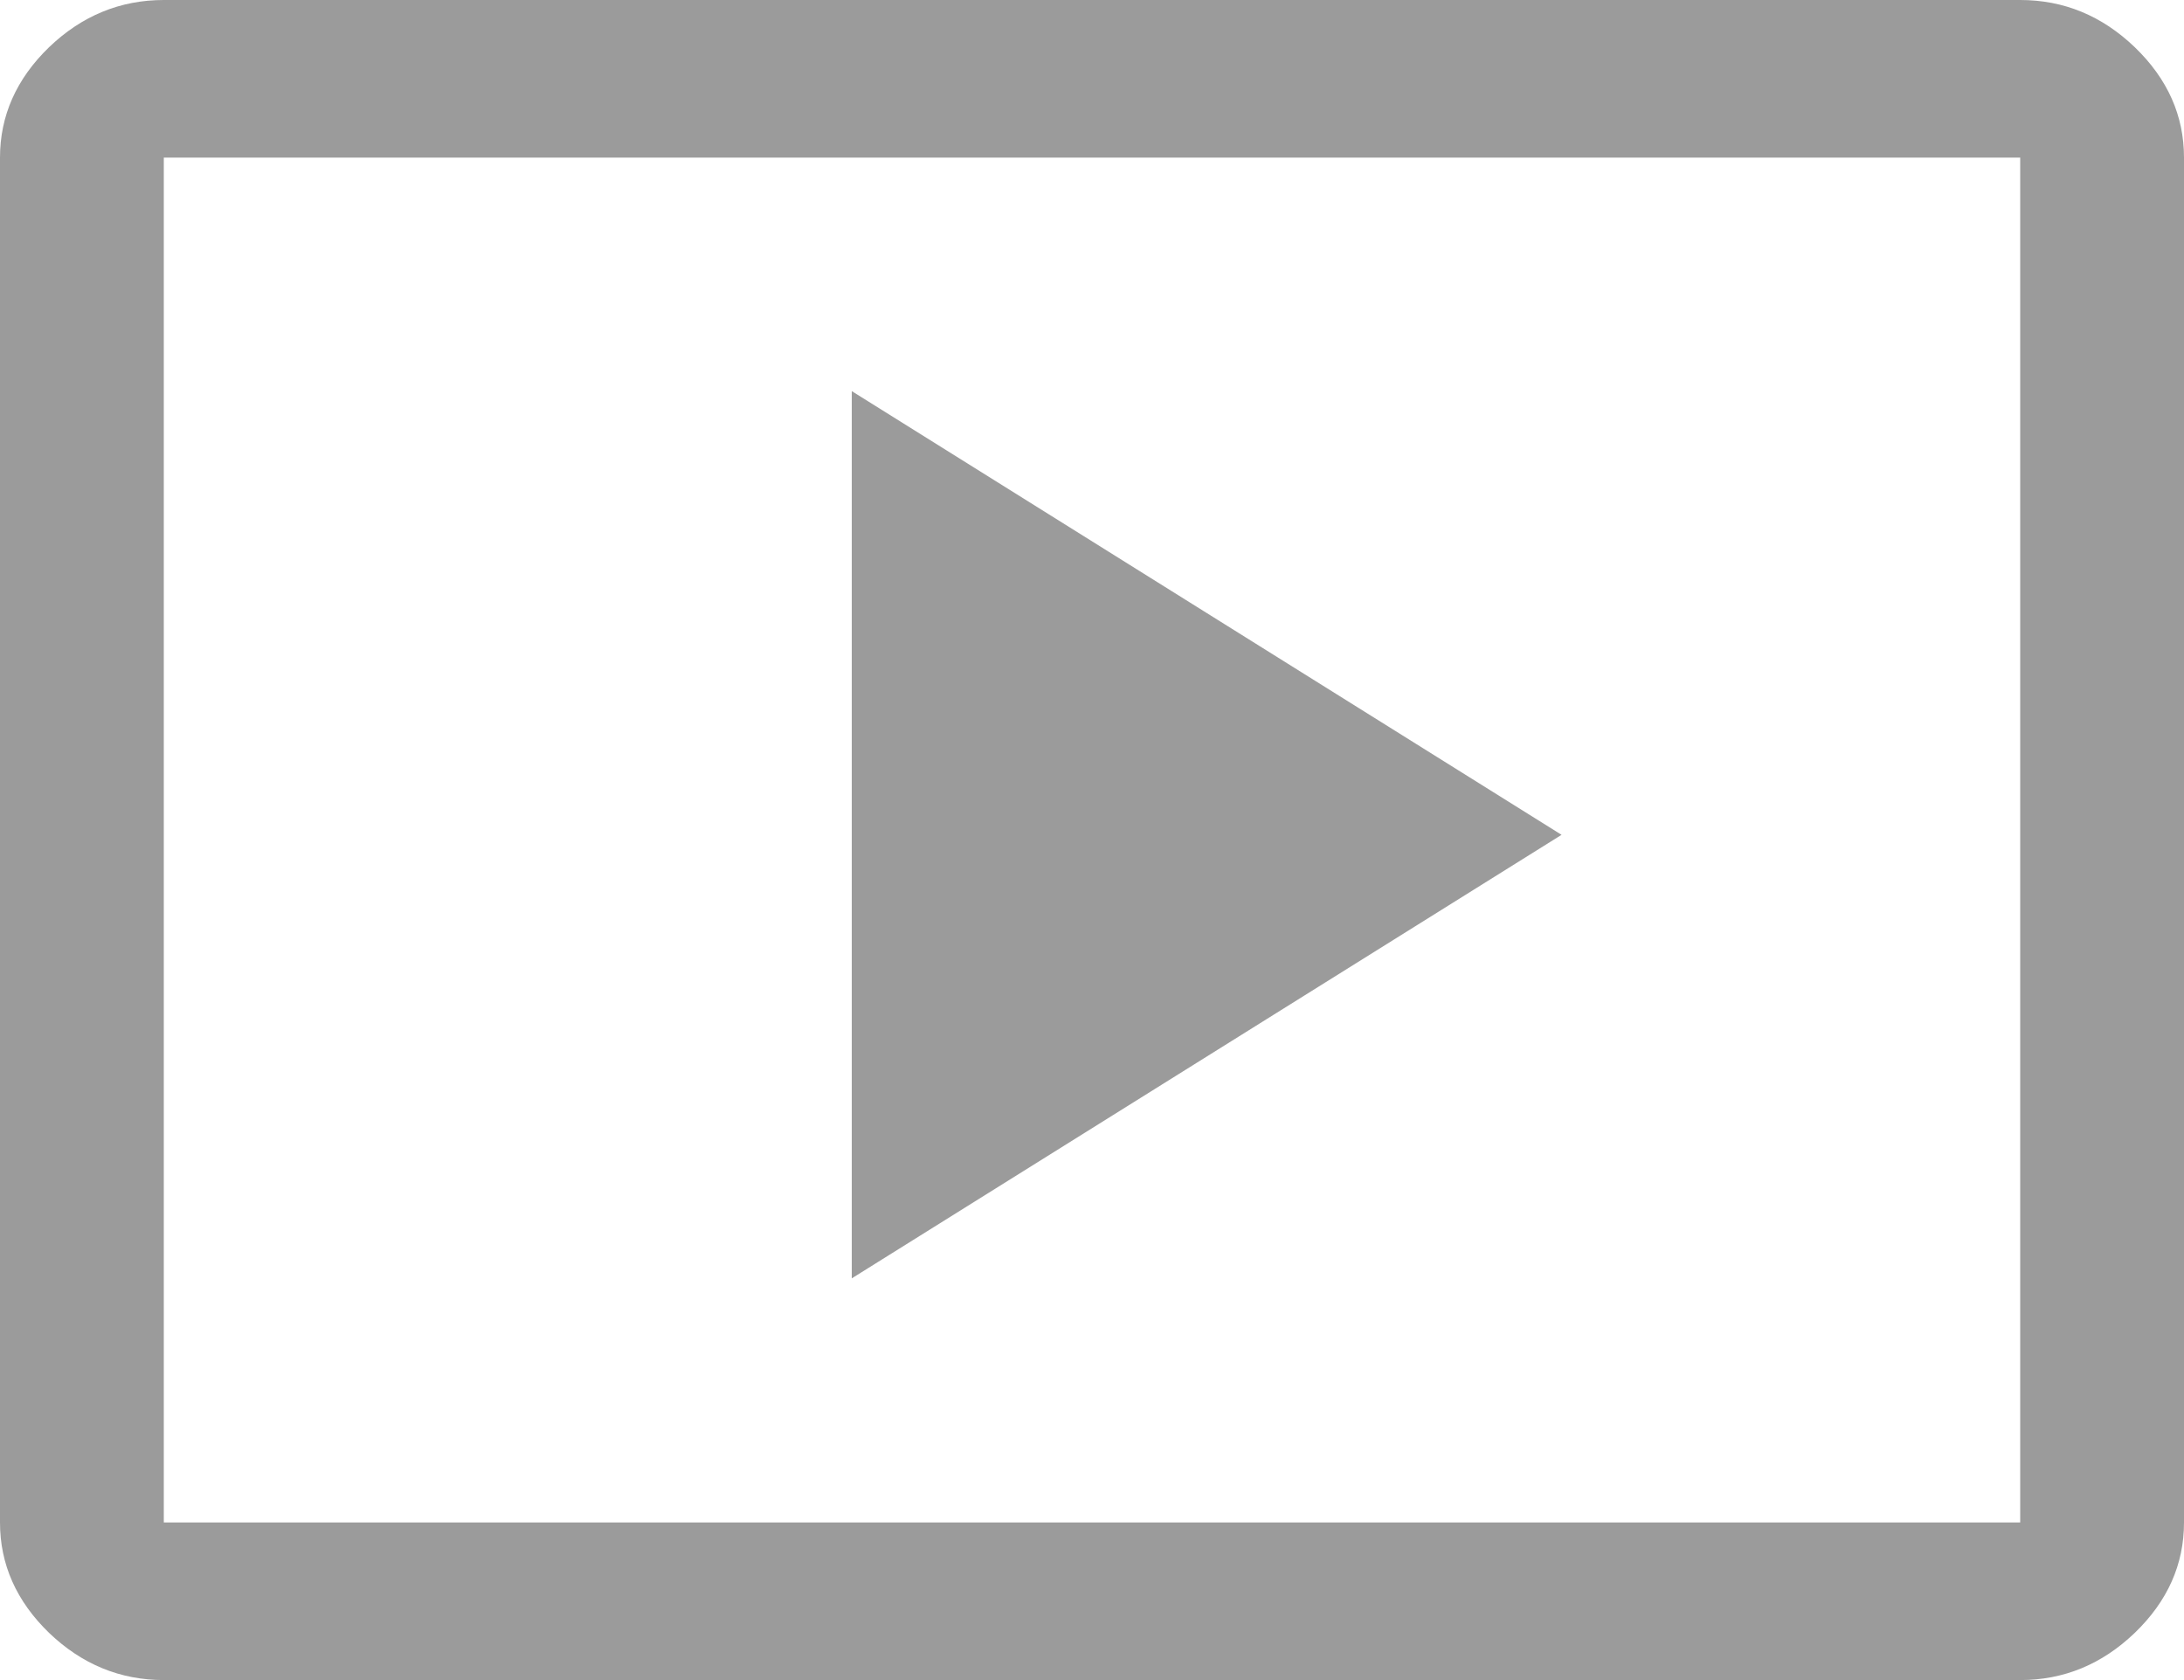 <svg width="13" height="10" viewBox="0 0 13 10" fill="none" xmlns="http://www.w3.org/2000/svg">
<g clip-path="url(#clip0_95_11823)">
<path d="M5.07 7.609L9.295 4.969L5.07 2.328V7.609ZM0.975 10C0.715 10 0.487 9.906 0.292 9.719C0.098 9.531 0 9.312 0 9.062V0.938C0 0.688 0.098 0.469 0.292 0.281C0.487 0.094 0.715 0 0.975 0H12.025C12.285 0 12.512 0.094 12.707 0.281C12.902 0.469 13 0.688 13 0.938V9.062C13 9.312 12.902 9.531 12.707 9.719C12.512 9.906 12.285 10 12.025 10H0.975ZM0.975 9.062H12.025V0.938H0.975V9.062Z" fill="#9B9B9B"/>
</g>
<defs>
<clipPath id="clip0_95_11823">
<rect width="13" height="10" fill="white"/>
</clipPath>
</defs>
</svg>
